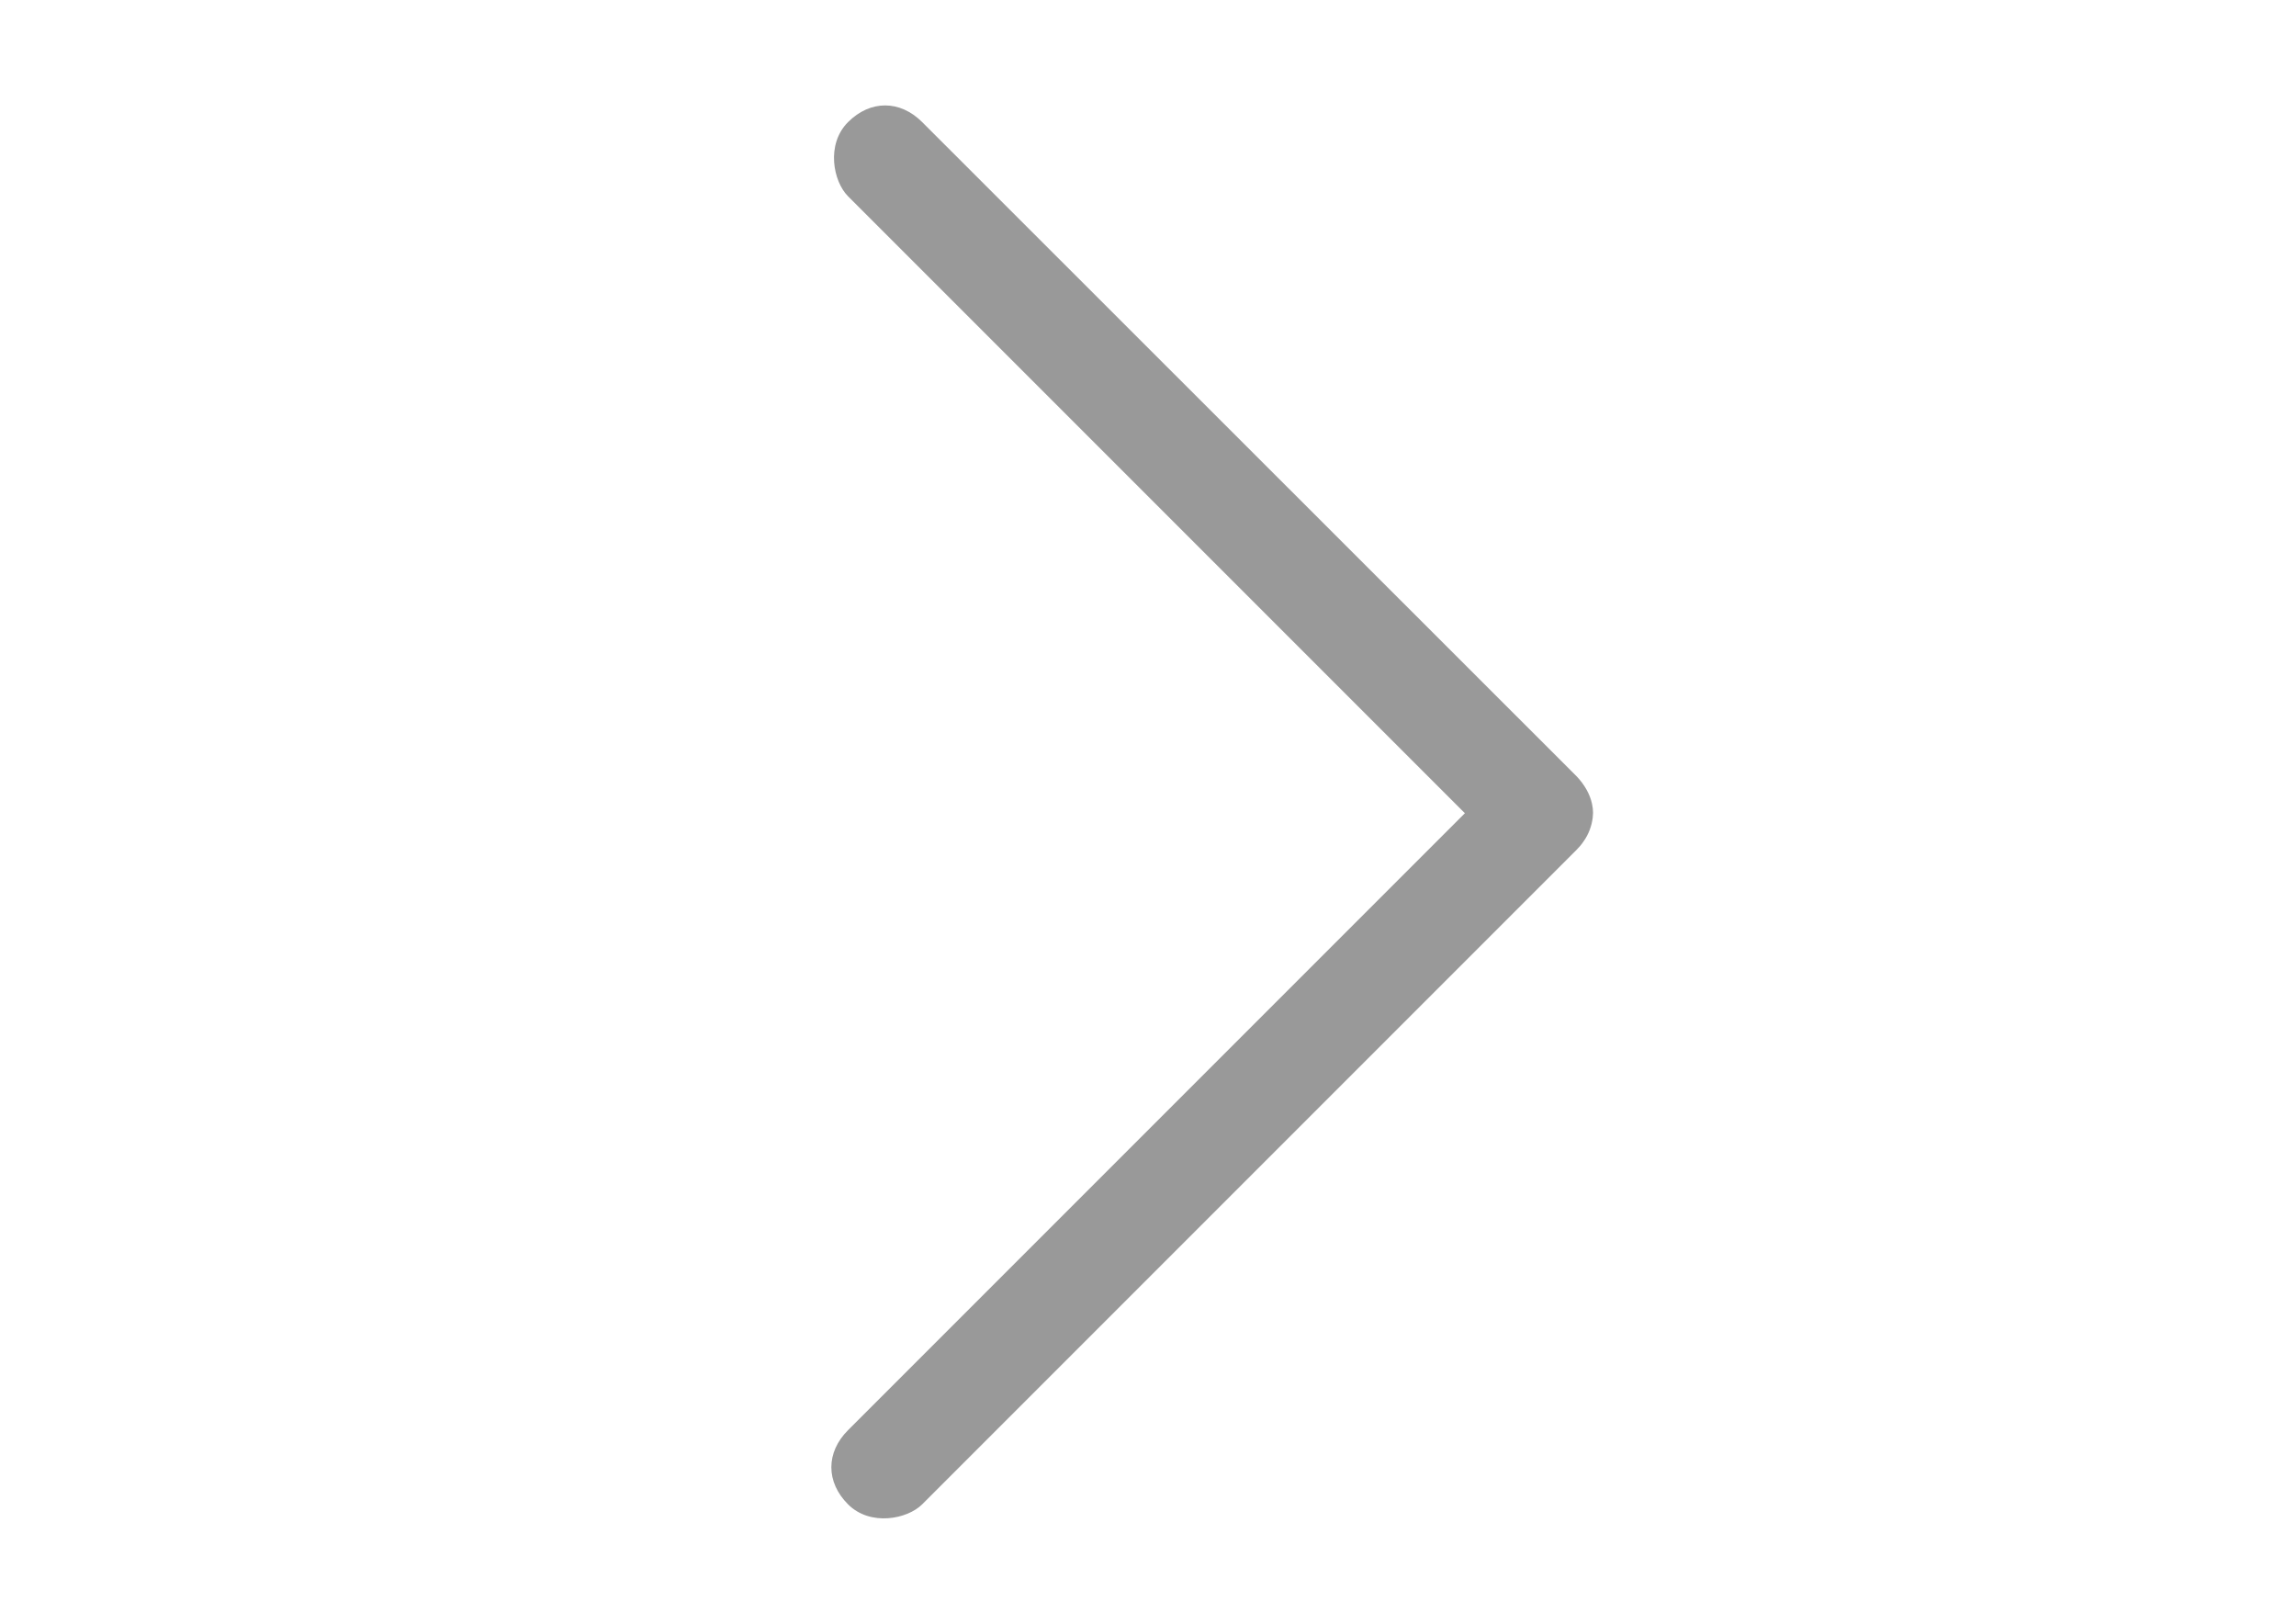 <?xml version="1.0" standalone="no"?><!DOCTYPE svg PUBLIC "-//W3C//DTD SVG 1.1//EN" "http://www.w3.org/Graphics/SVG/1.1/DTD/svg11.dtd"><svg fill="#c4463a" t="1549545829799" class="icon" style="" viewBox="0 0 1448 1024" version="1.1" xmlns="http://www.w3.org/2000/svg" p-id="6942" xmlns:xlink="http://www.w3.org/1999/xlink" width="282.812" height="200"><defs><style type="text/css"></style></defs><path d="M1004.010 506.768c-1.335-6.012-4.676-12.026-9.798-17.369l-412.623-412.401c-14.029-14.029-32.734-14.029-46.763 0s-9.354 37.41 0 46.763l389.021 389.021-389.021 389.021c-14.029 14.029-14.029 32.734 0 46.763s37.41 9.354 46.763 0l412.401-412.401c1.781-1.781 3.34-3.563 4.676-5.567 3.34-4.676 5.121-9.798 5.789-14.919 0-1.113 0.222-2.003 0.222-3.118 0-1.781-0.222-3.786-0.668-5.789z" p-id="6943" fill="#999999"></path></svg>